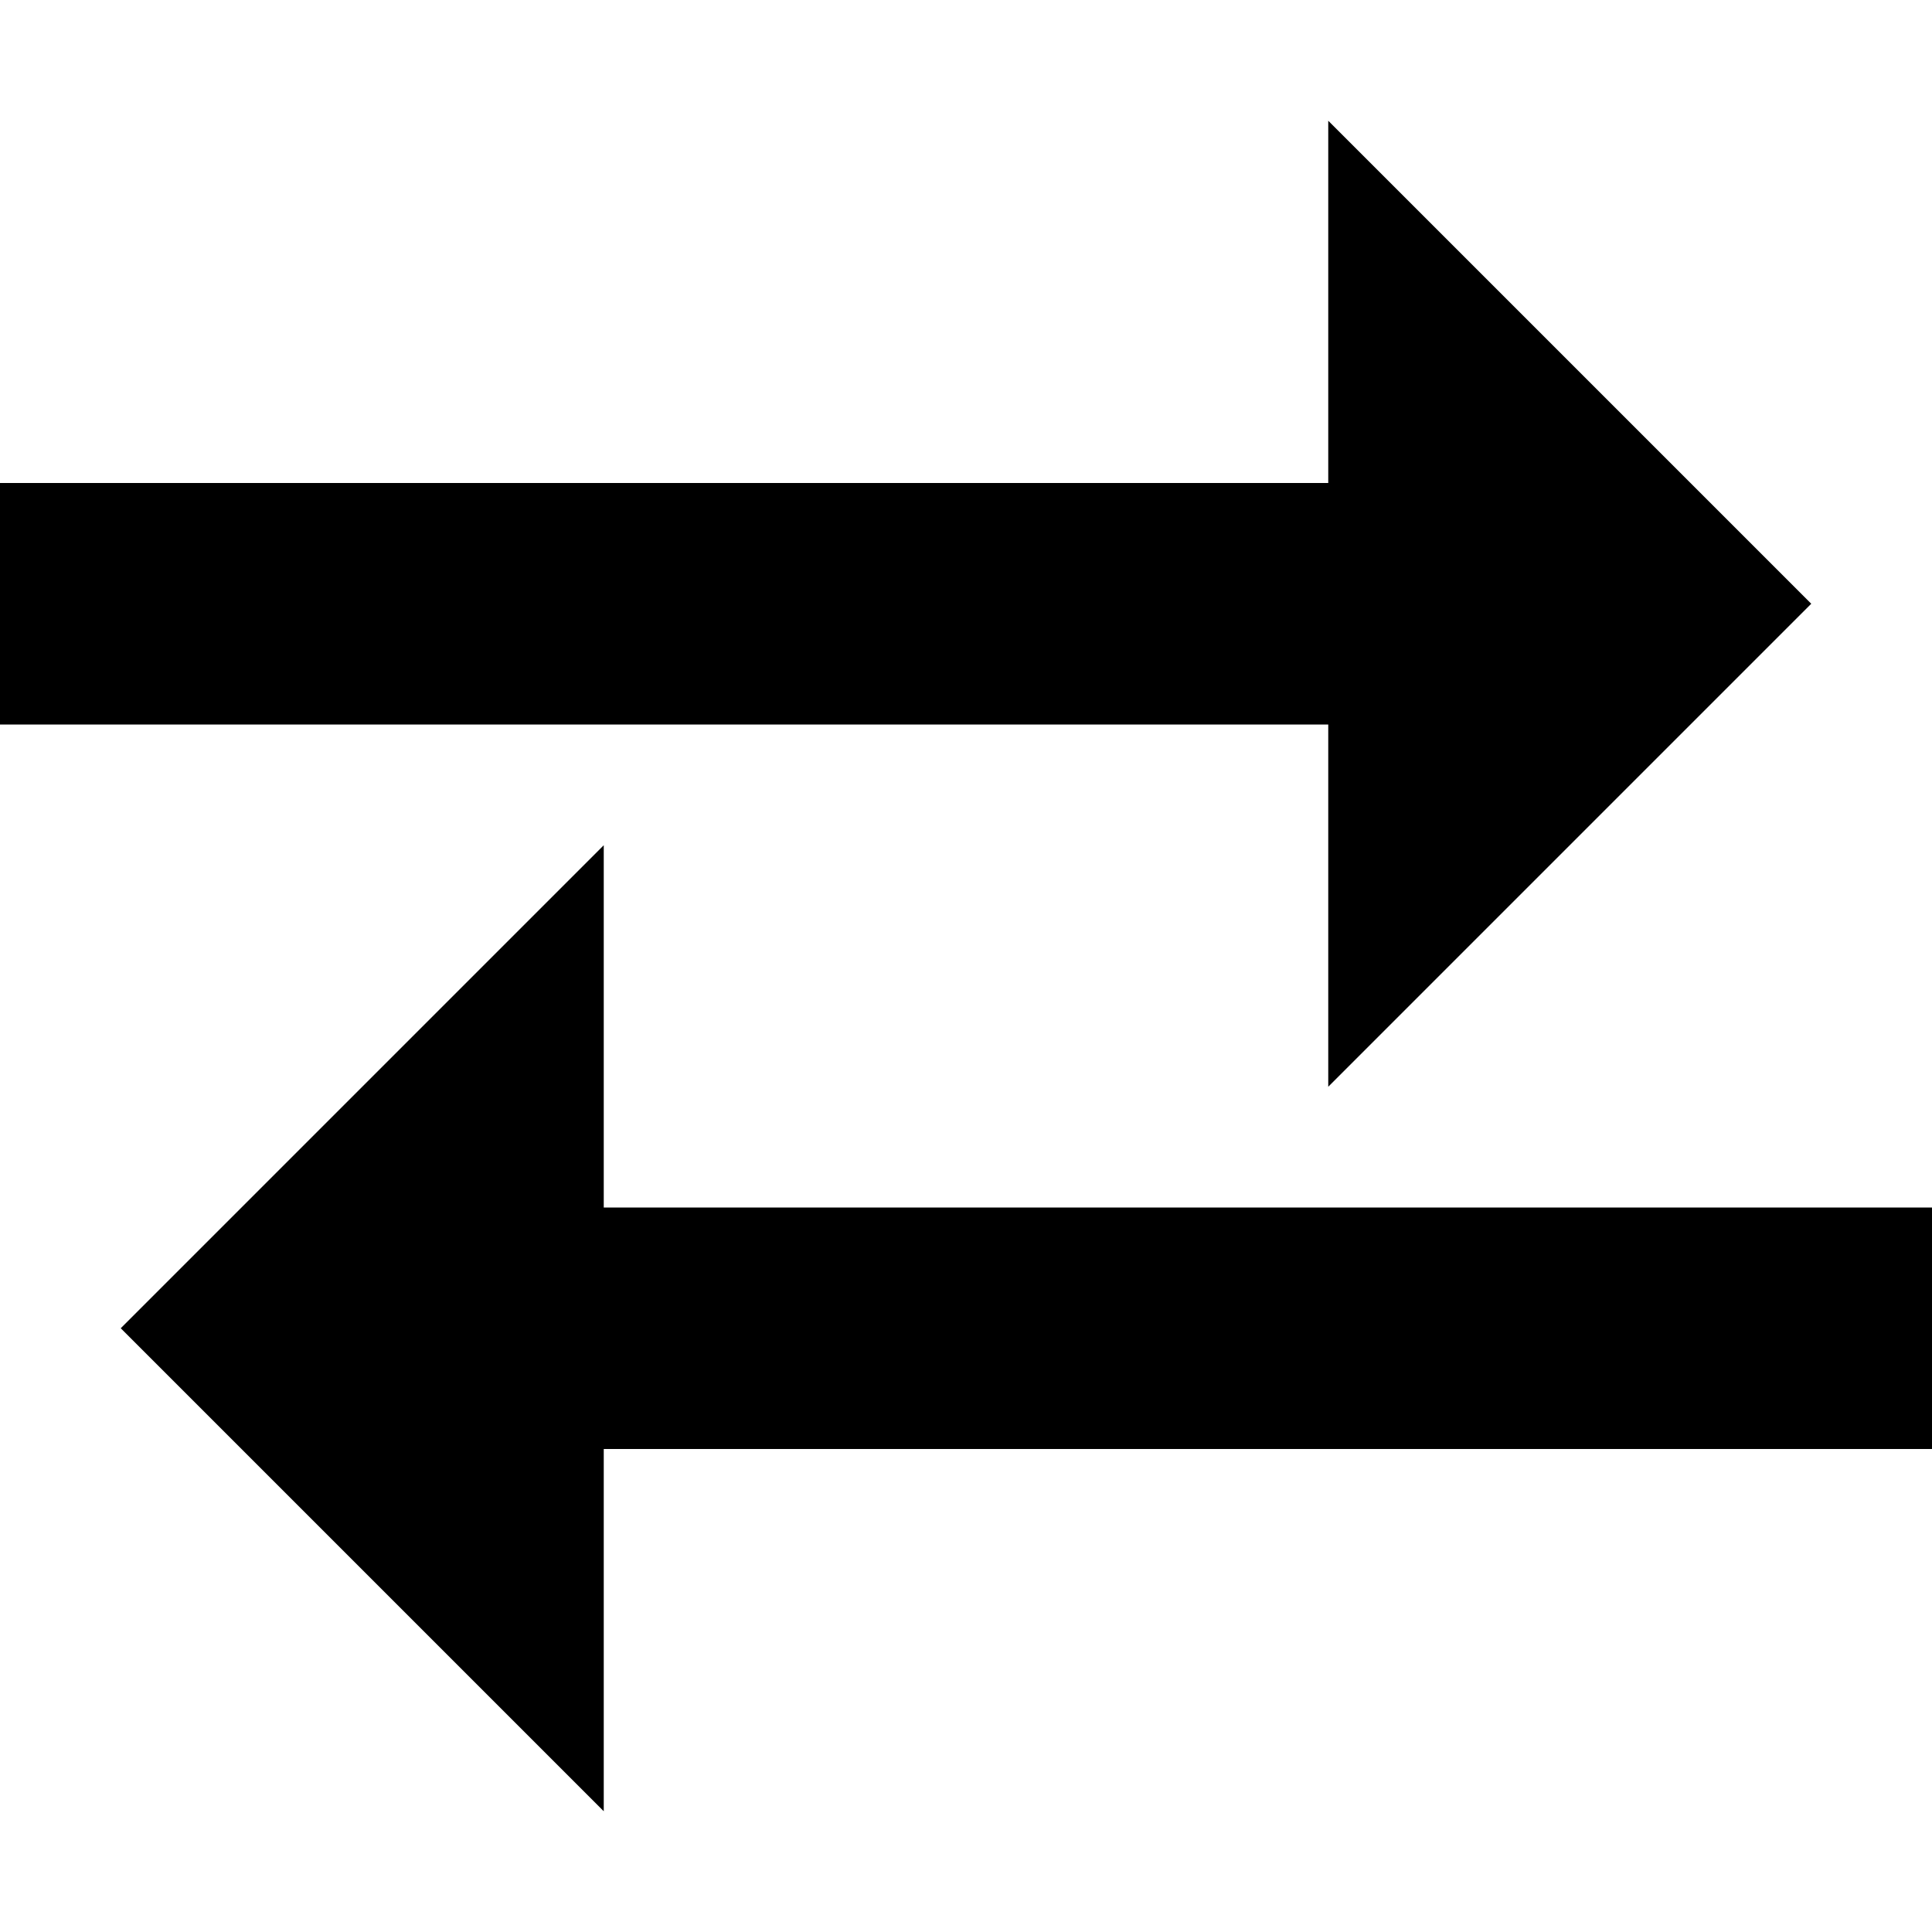 <?xml version="1.0" encoding="utf-8"?>
<!-- Generator: IcoMoon  -->
<!DOCTYPE svg PUBLIC "-//W3C//DTD SVG 1.1//EN" "http://www.w3.org/Graphics/SVG/1.1/DTD/svg11.dtd">
<svg width="512" height="512" viewBox="0 0 512 512" data-tags="tab, arrows, _new" style="margin-left: 0px; margin-top: 0px; " xmlns="http://www.w3.org/2000/svg" xmlns:xlink="http://www.w3.org/1999/xlink"><path d="M 352.00,288.00L 480.00,160.00L 352.00,32.00L 352.00,128.00L0.00,128.00L0.00,192.00L 352.00,192.00 	zM 160.00,320.00L 160.00,224.00L 32.00,352.00L 160.00,480.00L 160.00,384.00L 512.00,384.00L 512.00,320.00 	z"></path></svg>